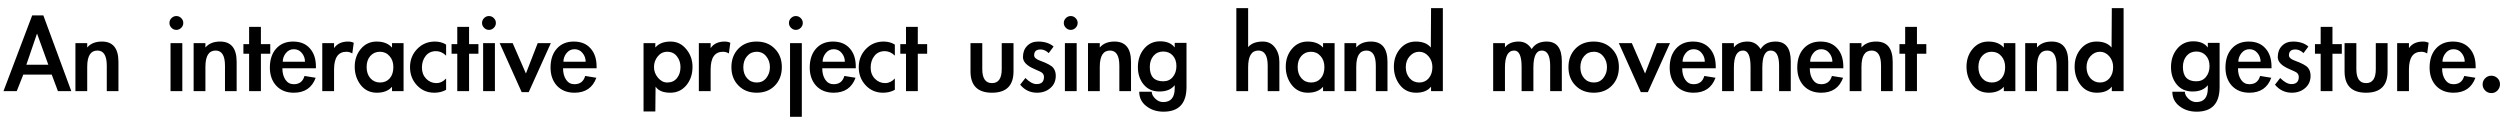 <svg width="288" height="14" viewBox="0 0 288 14" fill="none" xmlns="http://www.w3.org/2000/svg">
<path d="M2.684 8.595L1.928 10.499H0.402L3.706 1.777H4.994L8.214 10.499H6.674L5.96 8.595H2.684ZM4.266 3.863L3.034 7.461H5.568L4.266 3.863ZM10.047 5.473C10.43 5.016 10.994 4.787 11.741 4.787C13.01 4.787 13.645 5.566 13.645 7.125V10.499H12.301V7.573C12.301 6.406 11.941 5.823 11.223 5.823C10.439 5.823 10.047 6.448 10.047 7.699V10.499H8.689V4.969H10.047V5.473ZM21.115 2.645C21.115 2.86 21.035 3.046 20.877 3.205C20.718 3.364 20.531 3.443 20.317 3.443C20.102 3.443 19.915 3.364 19.757 3.205C19.598 3.046 19.519 2.86 19.519 2.645C19.519 2.43 19.598 2.244 19.757 2.085C19.915 1.926 20.102 1.847 20.317 1.847C20.531 1.847 20.718 1.926 20.877 2.085C21.035 2.244 21.115 2.43 21.115 2.645ZM21.003 10.499H19.645V4.969H21.003V10.499ZM23.664 5.473C24.047 5.016 24.611 4.787 25.358 4.787C26.627 4.787 27.262 5.566 27.262 7.125V10.499H25.918V7.573C25.918 6.406 25.559 5.823 24.84 5.823C24.056 5.823 23.664 6.448 23.664 7.699V10.499H22.306V4.969H23.664V5.473ZM30.056 10.499H28.698V6.187H28.04V5.081H28.698V3.093H30.056V5.081H31.134V6.187H30.056V10.499ZM32.53 7.867C32.53 8.399 32.647 8.838 32.88 9.183C33.113 9.528 33.435 9.701 33.846 9.701C34.49 9.701 34.901 9.384 35.078 8.749L36.366 8.959C35.946 10.107 35.106 10.681 33.846 10.681C33.006 10.681 32.334 10.415 31.83 9.883C31.335 9.342 31.088 8.642 31.088 7.783C31.088 6.878 31.326 6.154 31.802 5.613C32.287 5.062 32.941 4.787 33.762 4.787C34.593 4.787 35.236 5.048 35.694 5.571C36.16 6.084 36.394 6.789 36.394 7.685V7.867H32.53ZM35.134 7.111C35.134 6.728 35.013 6.392 34.77 6.103C34.536 5.814 34.228 5.669 33.846 5.669C33.472 5.669 33.164 5.823 32.922 6.131C32.688 6.43 32.572 6.756 32.572 7.111H35.134ZM38.484 5.543C38.83 5.039 39.371 4.787 40.108 4.787C40.342 4.787 40.556 4.834 40.752 4.927L40.584 6.159C40.379 6.028 40.155 5.963 39.912 5.963C38.96 5.963 38.484 6.644 38.484 8.007V10.499H37.126V4.969H38.484V5.543ZM46.491 10.499H45.161V9.995C44.769 10.452 44.186 10.681 43.411 10.681C42.637 10.681 42.016 10.382 41.549 9.785C41.092 9.188 40.863 8.488 40.863 7.685C40.863 6.882 41.097 6.201 41.563 5.641C42.039 5.072 42.646 4.787 43.383 4.787C44.167 4.787 44.76 5.02 45.161 5.487V4.969H46.491V10.499ZM45.315 7.727C45.315 7.214 45.171 6.794 44.881 6.467C44.592 6.131 44.219 5.963 43.761 5.963C43.313 5.963 42.945 6.126 42.655 6.453C42.375 6.77 42.235 7.195 42.235 7.727C42.235 8.259 42.38 8.688 42.669 9.015C42.959 9.342 43.332 9.505 43.789 9.505C44.247 9.505 44.615 9.346 44.895 9.029C45.175 8.712 45.315 8.278 45.315 7.727ZM51.392 6.411C51.047 6.066 50.66 5.893 50.23 5.893C49.726 5.893 49.33 6.075 49.04 6.439C48.751 6.803 48.606 7.251 48.606 7.783C48.606 8.306 48.77 8.735 49.096 9.071C49.423 9.407 49.82 9.575 50.286 9.575C50.688 9.575 51.056 9.398 51.392 9.043V10.345C51 10.569 50.548 10.681 50.034 10.681C49.232 10.681 48.564 10.396 48.032 9.827C47.5 9.258 47.234 8.562 47.234 7.741C47.234 6.92 47.505 6.224 48.046 5.655C48.597 5.076 49.283 4.787 50.104 4.787C50.59 4.787 51.019 4.904 51.392 5.137V6.411ZM54.036 10.499H52.678V6.187H52.02V5.081H52.678V3.093H54.036V5.081H55.114V6.187H54.036V10.499ZM57.126 2.645C57.126 2.86 57.047 3.046 56.888 3.205C56.73 3.364 56.543 3.443 56.328 3.443C56.114 3.443 55.927 3.364 55.768 3.205C55.61 3.046 55.53 2.86 55.53 2.645C55.53 2.43 55.61 2.244 55.768 2.085C55.927 1.926 56.114 1.847 56.328 1.847C56.543 1.847 56.73 1.926 56.888 2.085C57.047 2.244 57.126 2.43 57.126 2.645ZM57.014 10.499H55.656V4.969H57.014V10.499ZM60.586 8.469L61.944 4.969H63.456L60.908 10.611H60.096L57.562 4.969H59.06L60.586 8.469ZM64.864 7.867C64.864 8.399 64.981 8.838 65.214 9.183C65.447 9.528 65.769 9.701 66.18 9.701C66.824 9.701 67.234 9.384 67.412 8.749L68.7 8.959C68.28 10.107 67.44 10.681 66.18 10.681C65.34 10.681 64.668 10.415 64.164 9.883C63.669 9.342 63.422 8.642 63.422 7.783C63.422 6.878 63.66 6.154 64.136 5.613C64.621 5.062 65.275 4.787 66.096 4.787C66.927 4.787 67.57 5.048 68.028 5.571C68.495 6.084 68.728 6.789 68.728 7.685V7.867H64.864ZM67.468 7.111C67.468 6.728 67.347 6.392 67.104 6.103C66.871 5.814 66.562 5.669 66.18 5.669C65.806 5.669 65.499 5.823 65.256 6.131C65.022 6.43 64.906 6.756 64.906 7.111H67.468ZM75.494 5.473C75.886 5.016 76.469 4.787 77.244 4.787C77.972 4.787 78.574 5.076 79.05 5.655C79.535 6.234 79.778 6.915 79.778 7.699C79.778 8.548 79.54 9.258 79.064 9.827C78.588 10.396 77.972 10.681 77.216 10.681C76.404 10.681 75.839 10.448 75.522 9.981L75.494 12.837H74.136V4.969H75.494V5.473ZM78.392 7.727C78.392 7.251 78.257 6.84 77.986 6.495C77.715 6.14 77.342 5.963 76.866 5.963C76.427 5.963 76.063 6.14 75.774 6.495C75.485 6.85 75.34 7.26 75.34 7.727C75.34 8.184 75.494 8.595 75.802 8.959C76.11 9.323 76.465 9.505 76.866 9.505C77.342 9.505 77.715 9.337 77.986 9.001C78.257 8.665 78.392 8.24 78.392 7.727ZM81.865 5.543C82.21 5.039 82.752 4.787 83.489 4.787C83.722 4.787 83.937 4.834 84.133 4.927L83.965 6.159C83.76 6.028 83.536 5.963 83.293 5.963C82.341 5.963 81.865 6.644 81.865 8.007V10.499H80.507V4.969H81.865V5.543ZM90.068 7.727C90.068 8.595 89.802 9.304 89.27 9.855C88.738 10.406 88.038 10.681 87.17 10.681C86.311 10.681 85.611 10.406 85.07 9.855C84.529 9.304 84.258 8.6 84.258 7.741C84.258 6.873 84.524 6.164 85.056 5.613C85.588 5.062 86.288 4.787 87.156 4.787C88.024 4.787 88.724 5.062 89.256 5.613C89.797 6.154 90.068 6.859 90.068 7.727ZM85.63 7.755C85.63 8.268 85.775 8.688 86.064 9.015C86.353 9.342 86.727 9.505 87.184 9.505C87.641 9.505 88.005 9.332 88.276 8.987C88.556 8.632 88.696 8.217 88.696 7.741C88.696 7.256 88.556 6.84 88.276 6.495C87.996 6.14 87.627 5.963 87.17 5.963C86.722 5.963 86.353 6.131 86.064 6.467C85.775 6.803 85.63 7.232 85.63 7.755ZM92.37 13.453H91.012V4.969H92.37V13.453ZM92.482 2.645C92.482 2.86 92.403 3.046 92.244 3.205C92.085 3.364 91.898 3.443 91.684 3.443C91.469 3.443 91.282 3.364 91.124 3.205C90.965 3.046 90.886 2.86 90.886 2.645C90.886 2.43 90.965 2.244 91.124 2.085C91.282 1.926 91.469 1.847 91.684 1.847C91.898 1.847 92.085 1.926 92.244 2.085C92.403 2.244 92.482 2.43 92.482 2.645ZM94.723 7.867C94.723 8.399 94.84 8.838 95.073 9.183C95.307 9.528 95.629 9.701 96.039 9.701C96.683 9.701 97.094 9.384 97.271 8.749L98.559 8.959C98.139 10.107 97.299 10.681 96.039 10.681C95.199 10.681 94.527 10.415 94.023 9.883C93.529 9.342 93.281 8.642 93.281 7.783C93.281 6.878 93.519 6.154 93.995 5.613C94.481 5.062 95.134 4.787 95.955 4.787C96.786 4.787 97.43 5.048 97.887 5.571C98.354 6.084 98.587 6.789 98.587 7.685V7.867H94.723ZM97.327 7.111C97.327 6.728 97.206 6.392 96.963 6.103C96.73 5.814 96.422 5.669 96.039 5.669C95.666 5.669 95.358 5.823 95.115 6.131C94.882 6.43 94.765 6.756 94.765 7.111H97.327ZM103.086 6.411C102.74 6.066 102.353 5.893 101.924 5.893C101.42 5.893 101.023 6.075 100.734 6.439C100.444 6.803 100.3 7.251 100.3 7.783C100.3 8.306 100.463 8.735 100.79 9.071C101.116 9.407 101.513 9.575 101.98 9.575C102.381 9.575 102.75 9.398 103.086 9.043V10.345C102.694 10.569 102.241 10.681 101.728 10.681C100.925 10.681 100.258 10.396 99.726 9.827C99.194 9.258 98.928 8.562 98.928 7.741C98.928 6.92 99.198 6.224 99.74 5.655C100.29 5.076 100.976 4.787 101.798 4.787C102.283 4.787 102.712 4.904 103.086 5.137V6.411ZM105.73 10.499H104.372V6.187H103.714V5.081H104.372V3.093H105.73V5.081H106.808V6.187H105.73V10.499ZM113.159 4.969V7.965C113.159 9.038 113.533 9.575 114.279 9.575C115.026 9.575 115.399 9.038 115.399 7.965V4.969H116.757V8.217C116.757 9.86 115.931 10.681 114.279 10.681C112.627 10.681 111.801 9.86 111.801 8.217V4.969H113.159ZM120.813 6.117C120.514 5.837 120.201 5.697 119.875 5.697C119.38 5.697 119.133 5.921 119.133 6.369C119.133 6.621 119.357 6.826 119.805 6.985C120.626 7.284 121.135 7.559 121.331 7.811C121.527 8.054 121.625 8.357 121.625 8.721C121.625 9.318 121.415 9.794 120.995 10.149C120.584 10.504 120.075 10.681 119.469 10.681C118.685 10.681 118.036 10.373 117.523 9.757L118.125 8.987C118.591 9.454 119.021 9.687 119.413 9.687C119.982 9.687 120.267 9.412 120.267 8.861C120.267 8.581 120.117 8.376 119.819 8.245C119.52 8.105 119.291 8.002 119.133 7.937C118.274 7.564 117.845 7.111 117.845 6.579C117.845 6.047 118.003 5.618 118.321 5.291C118.647 4.955 119.072 4.787 119.595 4.787C120.341 4.787 120.934 4.978 121.373 5.361L120.813 6.117ZM124.146 2.645C124.146 2.86 124.067 3.046 123.908 3.205C123.749 3.364 123.563 3.443 123.348 3.443C123.133 3.443 122.947 3.364 122.788 3.205C122.629 3.046 122.55 2.86 122.55 2.645C122.55 2.43 122.629 2.244 122.788 2.085C122.947 1.926 123.133 1.847 123.348 1.847C123.563 1.847 123.749 1.926 123.908 2.085C124.067 2.244 124.146 2.43 124.146 2.645ZM124.034 10.499H122.676V4.969H124.034V10.499ZM126.695 5.473C127.078 5.016 127.643 4.787 128.389 4.787C129.659 4.787 130.293 5.566 130.293 7.125V10.499H128.949V7.573C128.949 6.406 128.59 5.823 127.871 5.823C127.087 5.823 126.695 6.448 126.695 7.699V10.499H125.337V4.969H126.695V5.473ZM136.685 10.023C136.685 11.918 135.803 12.865 134.039 12.865C133.255 12.865 132.593 12.65 132.051 12.221C131.51 11.801 131.239 11.25 131.239 10.569H132.681C132.681 10.84 132.817 11.106 133.087 11.367C133.358 11.628 133.661 11.759 133.997 11.759C134.884 11.759 135.327 11.227 135.327 10.163V9.813C134.945 10.298 134.361 10.541 133.577 10.541C132.803 10.541 132.191 10.27 131.743 9.729C131.305 9.188 131.085 8.525 131.085 7.741C131.085 6.892 131.323 6.182 131.799 5.613C132.275 5.044 132.891 4.759 133.647 4.759C134.413 4.759 134.973 4.997 135.327 5.473V4.941H136.685V10.023ZM135.523 7.615C135.523 7.111 135.383 6.705 135.103 6.397C134.823 6.089 134.455 5.935 133.997 5.935C133.54 5.935 133.167 6.103 132.877 6.439C132.597 6.775 132.457 7.2 132.457 7.713C132.457 8.814 132.971 9.365 133.997 9.365C134.464 9.365 134.833 9.202 135.103 8.875C135.383 8.539 135.523 8.119 135.523 7.615ZM143.785 0.937V5.431C144.14 5.002 144.704 4.787 145.479 4.787C146.058 4.787 146.52 5.011 146.865 5.459C147.21 5.907 147.383 6.462 147.383 7.125V10.499H146.039V7.573C146.039 6.406 145.68 5.823 144.961 5.823C144.177 5.823 143.785 6.467 143.785 7.755V10.499H142.427V0.937H143.785ZM153.747 10.499H152.417V9.995C152.025 10.452 151.442 10.681 150.667 10.681C149.892 10.681 149.272 10.382 148.805 9.785C148.348 9.188 148.119 8.488 148.119 7.685C148.119 6.882 148.352 6.201 148.819 5.641C149.295 5.072 149.902 4.787 150.639 4.787C151.423 4.787 152.016 5.02 152.417 5.487V4.969H153.747V10.499ZM152.571 7.727C152.571 7.214 152.426 6.794 152.137 6.467C151.848 6.131 151.474 5.963 151.017 5.963C150.569 5.963 150.2 6.126 149.911 6.453C149.631 6.77 149.491 7.195 149.491 7.727C149.491 8.259 149.636 8.688 149.925 9.015C150.214 9.342 150.588 9.505 151.045 9.505C151.502 9.505 151.871 9.346 152.151 9.029C152.431 8.712 152.571 8.278 152.571 7.727ZM156.24 5.473C156.623 5.016 157.188 4.787 157.934 4.787C159.204 4.787 159.838 5.566 159.838 7.125V10.499H158.494V7.573C158.494 6.406 158.135 5.823 157.416 5.823C156.632 5.823 156.24 6.448 156.24 7.699V10.499H154.882V4.969H156.24V5.473ZM164.858 9.981C164.494 10.448 163.92 10.681 163.136 10.681C162.352 10.681 161.727 10.382 161.26 9.785C160.803 9.188 160.574 8.488 160.574 7.685C160.574 6.882 160.808 6.201 161.274 5.641C161.75 5.072 162.357 4.787 163.094 4.787C163.878 4.787 164.457 5.016 164.83 5.473L164.858 0.937H166.216V10.499H164.858V9.981ZM165.012 7.727C165.012 7.242 164.863 6.826 164.564 6.481C164.266 6.136 163.906 5.963 163.486 5.963C163.066 5.963 162.702 6.136 162.394 6.481C162.096 6.817 161.946 7.237 161.946 7.741C161.946 8.236 162.091 8.656 162.38 9.001C162.679 9.337 163.052 9.505 163.5 9.505C163.948 9.505 164.312 9.342 164.592 9.015C164.872 8.679 165.012 8.25 165.012 7.727ZM173.371 5.459C173.716 5.011 174.248 4.787 174.967 4.787C175.592 4.787 176.087 5.076 176.451 5.655C176.806 5.076 177.38 4.787 178.173 4.787C179.34 4.787 179.923 5.543 179.923 7.055V10.499H178.579V7.587C178.579 6.411 178.257 5.823 177.613 5.823C176.969 5.823 176.647 6.476 176.647 7.783V10.499H175.289V7.699C175.289 6.448 175.004 5.823 174.435 5.823C173.726 5.823 173.371 6.476 173.371 7.783V10.499H172.013V4.969H173.371V5.459ZM186.496 7.727C186.496 8.595 186.23 9.304 185.698 9.855C185.166 10.406 184.466 10.681 183.598 10.681C182.739 10.681 182.039 10.406 181.498 9.855C180.957 9.304 180.686 8.6 180.686 7.741C180.686 6.873 180.952 6.164 181.484 5.613C182.016 5.062 182.716 4.787 183.584 4.787C184.452 4.787 185.152 5.062 185.684 5.613C186.225 6.154 186.496 6.859 186.496 7.727ZM182.058 7.755C182.058 8.268 182.203 8.688 182.492 9.015C182.781 9.342 183.155 9.505 183.612 9.505C184.069 9.505 184.433 9.332 184.704 8.987C184.984 8.632 185.124 8.217 185.124 7.741C185.124 7.256 184.984 6.84 184.704 6.495C184.424 6.14 184.055 5.963 183.598 5.963C183.15 5.963 182.781 6.131 182.492 6.467C182.203 6.803 182.058 7.232 182.058 7.755ZM189.512 8.469L190.87 4.969H192.382L189.834 10.611H189.022L186.488 4.969H187.986L189.512 8.469ZM193.79 7.867C193.79 8.399 193.906 8.838 194.14 9.183C194.373 9.528 194.695 9.701 195.106 9.701C195.75 9.701 196.16 9.384 196.338 8.749L197.626 8.959C197.206 10.107 196.366 10.681 195.106 10.681C194.266 10.681 193.594 10.415 193.09 9.883C192.595 9.342 192.348 8.642 192.348 7.783C192.348 6.878 192.586 6.154 193.062 5.613C193.547 5.062 194.2 4.787 195.022 4.787C195.852 4.787 196.496 5.048 196.954 5.571C197.42 6.084 197.654 6.789 197.654 7.685V7.867H193.79ZM196.394 7.111C196.394 6.728 196.272 6.392 196.03 6.103C195.796 5.814 195.488 5.669 195.106 5.669C194.732 5.669 194.424 5.823 194.182 6.131C193.948 6.43 193.832 6.756 193.832 7.111H196.394ZM199.744 5.459C200.089 5.011 200.621 4.787 201.34 4.787C201.965 4.787 202.46 5.076 202.824 5.655C203.179 5.076 203.753 4.787 204.546 4.787C205.713 4.787 206.296 5.543 206.296 7.055V10.499H204.952V7.587C204.952 6.411 204.63 5.823 203.986 5.823C203.342 5.823 203.02 6.476 203.02 7.783V10.499H201.662V7.699C201.662 6.448 201.377 5.823 200.808 5.823C200.099 5.823 199.744 6.476 199.744 7.783V10.499H198.386V4.969H199.744V5.459ZM208.487 7.867C208.487 8.399 208.604 8.838 208.837 9.183C209.07 9.528 209.392 9.701 209.803 9.701C210.447 9.701 210.858 9.384 211.035 8.749L212.323 8.959C211.903 10.107 211.063 10.681 209.803 10.681C208.963 10.681 208.291 10.415 207.787 9.883C207.292 9.342 207.045 8.642 207.045 7.783C207.045 6.878 207.283 6.154 207.759 5.613C208.244 5.062 208.898 4.787 209.719 4.787C210.55 4.787 211.194 5.048 211.651 5.571C212.118 6.084 212.351 6.789 212.351 7.685V7.867H208.487ZM211.091 7.111C211.091 6.728 210.97 6.392 210.727 6.103C210.494 5.814 210.186 5.669 209.803 5.669C209.43 5.669 209.122 5.823 208.879 6.131C208.646 6.43 208.529 6.756 208.529 7.111H211.091ZM214.441 5.473C214.824 5.016 215.389 4.787 216.135 4.787C217.405 4.787 218.039 5.566 218.039 7.125V10.499H216.695V7.573C216.695 6.406 216.336 5.823 215.617 5.823C214.833 5.823 214.441 6.448 214.441 7.699V10.499H213.083V4.969H214.441V5.473ZM220.833 10.499H219.475V6.187H218.817V5.081H219.475V3.093H220.833V5.081H221.911V6.187H220.833V10.499ZM232.169 10.499H230.839V9.995C230.447 10.452 229.864 10.681 229.089 10.681C228.314 10.681 227.694 10.382 227.227 9.785C226.77 9.188 226.541 8.488 226.541 7.685C226.541 6.882 226.774 6.201 227.241 5.641C227.717 5.072 228.324 4.787 229.061 4.787C229.845 4.787 230.438 5.02 230.839 5.487V4.969H232.169V10.499ZM230.993 7.727C230.993 7.214 230.848 6.794 230.559 6.467C230.27 6.131 229.896 5.963 229.439 5.963C228.991 5.963 228.622 6.126 228.333 6.453C228.053 6.77 227.913 7.195 227.913 7.727C227.913 8.259 228.058 8.688 228.347 9.015C228.636 9.342 229.01 9.505 229.467 9.505C229.924 9.505 230.293 9.346 230.573 9.029C230.853 8.712 230.993 8.278 230.993 7.727ZM234.662 5.473C235.045 5.016 235.609 4.787 236.356 4.787C237.625 4.787 238.26 5.566 238.26 7.125V10.499H236.916V7.573C236.916 6.406 236.557 5.823 235.838 5.823C235.054 5.823 234.662 6.448 234.662 7.699V10.499H233.304V4.969H234.662V5.473ZM243.28 9.981C242.916 10.448 242.342 10.681 241.558 10.681C240.774 10.681 240.149 10.382 239.682 9.785C239.225 9.188 238.996 8.488 238.996 7.685C238.996 6.882 239.229 6.201 239.696 5.641C240.172 5.072 240.779 4.787 241.516 4.787C242.3 4.787 242.879 5.016 243.252 5.473L243.28 0.937H244.638V10.499H243.28V9.981ZM243.434 7.727C243.434 7.242 243.285 6.826 242.986 6.481C242.687 6.136 242.328 5.963 241.908 5.963C241.488 5.963 241.124 6.136 240.816 6.481C240.517 6.817 240.368 7.237 240.368 7.741C240.368 8.236 240.513 8.656 240.802 9.001C241.101 9.337 241.474 9.505 241.922 9.505C242.37 9.505 242.734 9.342 243.014 9.015C243.294 8.679 243.434 8.25 243.434 7.727ZM255.699 10.023C255.699 11.918 254.817 12.865 253.053 12.865C252.269 12.865 251.606 12.65 251.065 12.221C250.524 11.801 250.253 11.25 250.253 10.569H251.695C251.695 10.84 251.83 11.106 252.101 11.367C252.372 11.628 252.675 11.759 253.011 11.759C253.898 11.759 254.341 11.227 254.341 10.163V9.813C253.958 10.298 253.375 10.541 252.591 10.541C251.816 10.541 251.205 10.27 250.757 9.729C250.318 9.188 250.099 8.525 250.099 7.741C250.099 6.892 250.337 6.182 250.813 5.613C251.289 5.044 251.905 4.759 252.661 4.759C253.426 4.759 253.986 4.997 254.341 5.473V4.941H255.699V10.023ZM254.537 7.615C254.537 7.111 254.397 6.705 254.117 6.397C253.837 6.089 253.468 5.935 253.011 5.935C252.554 5.935 252.18 6.103 251.891 6.439C251.611 6.775 251.471 7.2 251.471 7.713C251.471 8.814 251.984 9.365 253.011 9.365C253.478 9.365 253.846 9.202 254.117 8.875C254.397 8.539 254.537 8.119 254.537 7.615ZM257.815 7.867C257.815 8.399 257.932 8.838 258.165 9.183C258.398 9.528 258.72 9.701 259.131 9.701C259.775 9.701 260.186 9.384 260.363 8.749L261.651 8.959C261.231 10.107 260.391 10.681 259.131 10.681C258.291 10.681 257.619 10.415 257.115 9.883C256.62 9.342 256.373 8.642 256.373 7.783C256.373 6.878 256.611 6.154 257.087 5.613C257.572 5.062 258.226 4.787 259.047 4.787C259.878 4.787 260.522 5.048 260.979 5.571C261.446 6.084 261.679 6.789 261.679 7.685V7.867H257.815ZM260.419 7.111C260.419 6.728 260.298 6.392 260.055 6.103C259.822 5.814 259.514 5.669 259.131 5.669C258.758 5.669 258.45 5.823 258.207 6.131C257.974 6.43 257.857 6.756 257.857 7.111H260.419ZM265.366 6.117C265.067 5.837 264.754 5.697 264.428 5.697C263.933 5.697 263.686 5.921 263.686 6.369C263.686 6.621 263.91 6.826 264.358 6.985C265.179 7.284 265.688 7.559 265.884 7.811C266.08 8.054 266.178 8.357 266.178 8.721C266.178 9.318 265.968 9.794 265.548 10.149C265.137 10.504 264.628 10.681 264.022 10.681C263.238 10.681 262.589 10.373 262.076 9.757L262.678 8.987C263.144 9.454 263.574 9.687 263.966 9.687C264.535 9.687 264.82 9.412 264.82 8.861C264.82 8.581 264.67 8.376 264.372 8.245C264.073 8.105 263.844 8.002 263.686 7.937C262.827 7.564 262.398 7.111 262.398 6.579C262.398 6.047 262.556 5.618 262.874 5.291C263.2 4.955 263.625 4.787 264.148 4.787C264.894 4.787 265.487 4.978 265.926 5.361L265.366 6.117ZM268.699 10.499H267.341V6.187H266.683V5.081H267.341V3.093H268.699V5.081H269.777V6.187H268.699V10.499ZM271.452 4.969V7.965C271.452 9.038 271.826 9.575 272.572 9.575C273.319 9.575 273.692 9.038 273.692 7.965V4.969H275.05V8.217C275.05 9.86 274.224 10.681 272.572 10.681C270.92 10.681 270.094 9.86 270.094 8.217V4.969H271.452ZM277.51 5.543C277.855 5.039 278.396 4.787 279.134 4.787C279.367 4.787 279.582 4.834 279.778 4.927L279.61 6.159C279.404 6.028 279.18 5.963 278.938 5.963C277.986 5.963 277.51 6.644 277.51 8.007V10.499H276.152V4.969H277.51V5.543ZM281.331 7.867C281.331 8.399 281.447 8.838 281.681 9.183C281.914 9.528 282.236 9.701 282.647 9.701C283.291 9.701 283.701 9.384 283.879 8.749L285.167 8.959C284.747 10.107 283.907 10.681 282.647 10.681C281.807 10.681 281.135 10.415 280.631 9.883C280.136 9.342 279.889 8.642 279.889 7.783C279.889 6.878 280.127 6.154 280.603 5.613C281.088 5.062 281.741 4.787 282.563 4.787C283.393 4.787 284.037 5.048 284.495 5.571C284.961 6.084 285.195 6.789 285.195 7.685V7.867H281.331ZM283.935 7.111C283.935 6.728 283.813 6.392 283.571 6.103C283.337 5.814 283.029 5.669 282.647 5.669C282.273 5.669 281.965 5.823 281.723 6.131C281.489 6.43 281.373 6.756 281.373 7.111H283.935ZM287.999 9.701C287.999 9.981 287.901 10.224 287.705 10.429C287.518 10.625 287.285 10.723 287.005 10.723C286.725 10.723 286.487 10.625 286.291 10.429C286.095 10.233 285.997 10 285.997 9.729C285.997 9.449 286.095 9.211 286.291 9.015C286.487 8.819 286.72 8.721 286.991 8.721C287.271 8.721 287.509 8.814 287.705 9.001C287.901 9.188 287.999 9.421 287.999 9.701Z" fill="black"/>
</svg>
